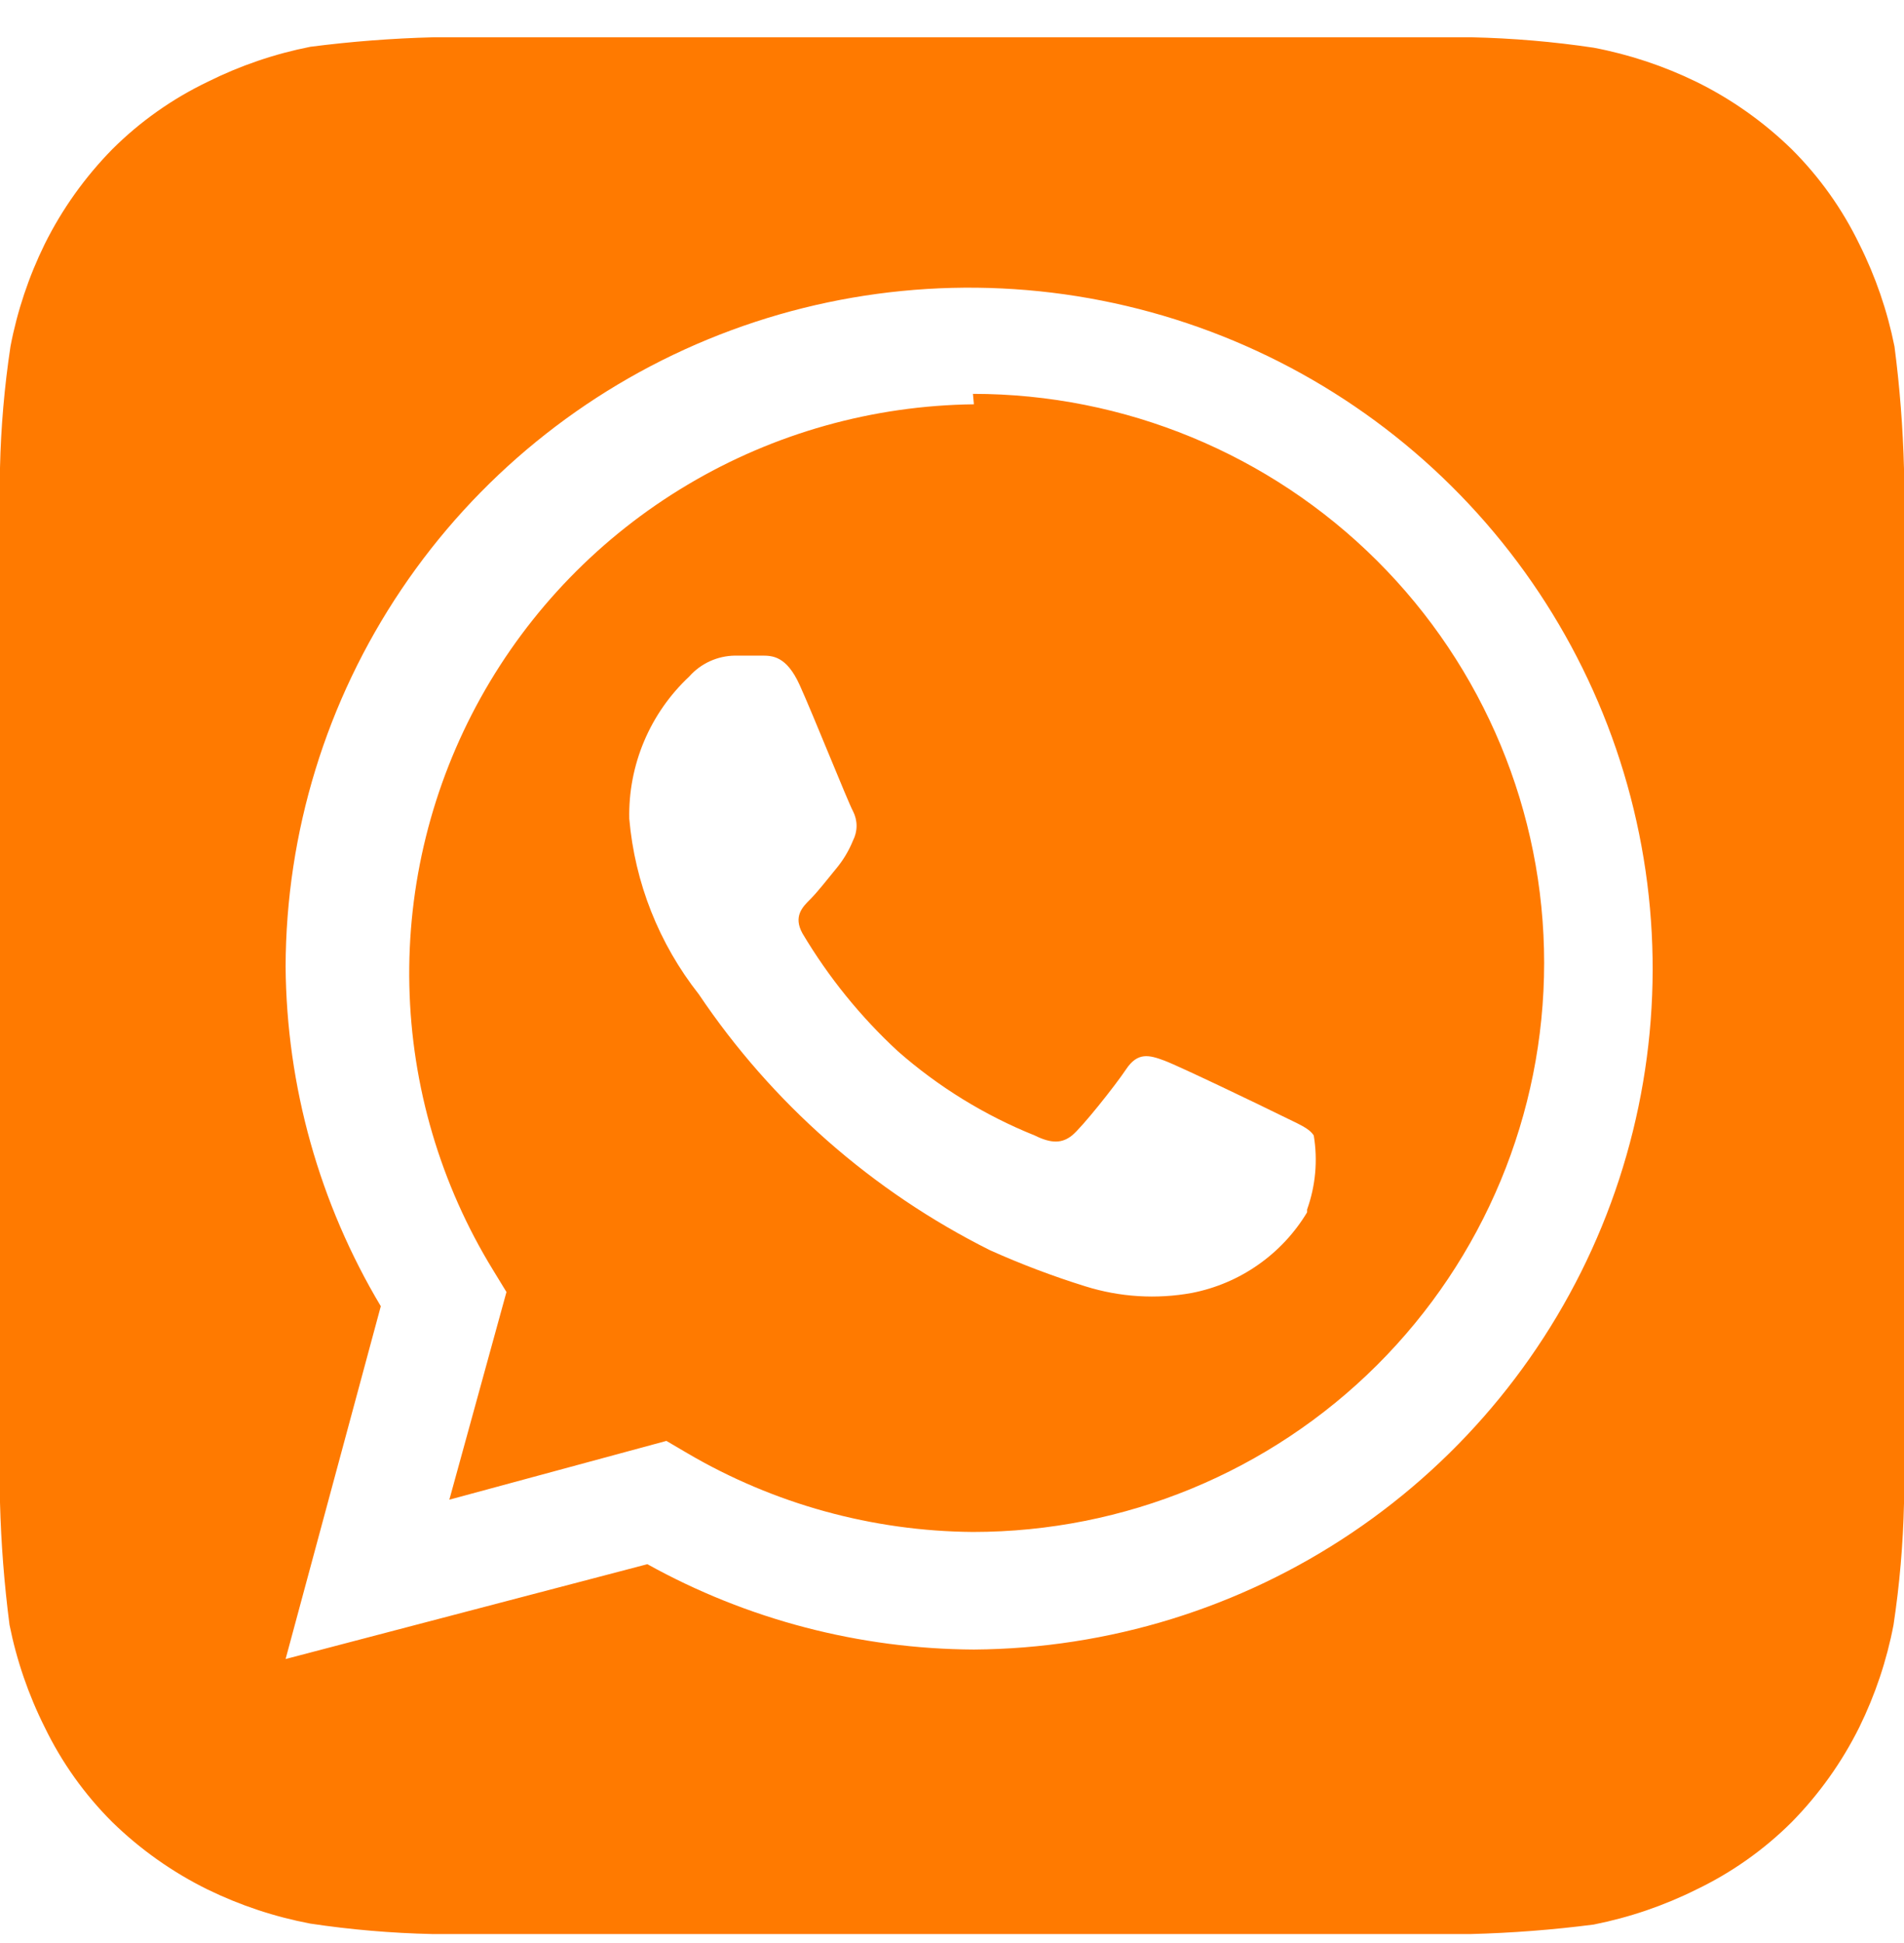<svg width="50" height="51" viewBox="0 0 50 51" fill="none" xmlns="http://www.w3.org/2000/svg">
<path d="M50 12.305C49.972 11.231 49.889 10.159 49.75 9.094C49.563 8.161 49.252 7.256 48.825 6.405C48.378 5.482 47.778 4.641 47.05 3.916C46.315 3.2 45.471 2.603 44.55 2.149C43.694 1.732 42.786 1.43 41.85 1.252C40.79 1.094 39.721 1.003 38.65 0.979H11.375C10.296 1.007 9.22 1.09 8.15 1.228C7.213 1.413 6.305 1.723 5.45 2.149C4.523 2.594 3.678 3.191 2.95 3.916C2.231 4.648 1.631 5.488 1.175 6.405C0.756 7.258 0.453 8.162 0.275 9.094C0.116 10.149 0.024 11.213 0 12.28C0 12.753 0 13.425 0 13.624V38.119C0 38.393 0 38.991 0 39.439C0.028 40.513 0.112 41.585 0.25 42.65C0.437 43.583 0.748 44.487 1.175 45.339C1.622 46.262 2.222 47.103 2.95 47.828C3.685 48.544 4.528 49.141 5.45 49.595C6.306 50.012 7.214 50.314 8.15 50.491C9.21 50.65 10.279 50.741 11.35 50.765H38.625C39.704 50.737 40.78 50.654 41.85 50.516C42.787 50.33 43.695 50.021 44.55 49.595C45.477 49.15 46.322 48.553 47.05 47.828C47.77 47.096 48.368 46.256 48.825 45.339C49.244 44.486 49.547 43.582 49.725 42.65C49.884 41.595 49.976 40.531 50 39.464C50 38.991 50 38.393 50 38.119V13.624C50 13.425 50 12.753 50 12.305ZM25.575 43.297C22.573 43.282 19.623 42.512 17 41.057L7.5 43.546L10 34.286C8.388 31.589 7.525 28.513 7.5 25.374C7.51 21.846 8.568 18.401 10.541 15.471C12.514 12.541 15.313 10.258 18.587 8.909C21.86 7.56 25.462 7.206 28.937 7.891C32.412 8.577 35.606 10.271 38.116 12.76C40.626 15.249 42.341 18.422 43.043 21.88C43.746 25.337 43.405 28.924 42.065 32.189C40.724 35.455 38.442 38.252 35.508 40.228C32.574 42.205 29.118 43.273 25.575 43.297V43.297ZM25.575 10.612C22.924 10.643 20.329 11.371 18.054 12.725C15.778 14.079 13.904 16.009 12.621 18.318C11.338 20.628 10.692 23.235 10.75 25.873C10.808 28.512 11.567 31.088 12.95 33.34L13.3 33.913L11.8 39.364L17.5 37.821L18.05 38.144C20.324 39.478 22.911 40.191 25.55 40.211V40.211C29.528 40.211 33.344 38.637 36.157 35.836C38.97 33.035 40.55 29.236 40.55 25.274C40.55 21.313 38.97 17.514 36.157 14.713C33.344 11.912 29.528 10.338 25.55 10.338L25.575 10.612ZM34.325 31.821C33.998 32.365 33.559 32.835 33.038 33.199C32.517 33.564 31.925 33.815 31.3 33.937C30.366 34.107 29.405 34.047 28.5 33.763C27.648 33.498 26.814 33.182 26 32.817C22.909 31.273 20.274 28.957 18.35 26.096C17.305 24.77 16.671 23.17 16.525 21.491C16.51 20.793 16.643 20.1 16.914 19.457C17.185 18.814 17.589 18.235 18.1 17.757C18.25 17.587 18.435 17.45 18.642 17.356C18.848 17.262 19.073 17.212 19.3 17.209H20C20.275 17.209 20.65 17.209 21 17.981C21.35 18.752 22.275 21.067 22.4 21.292C22.461 21.411 22.494 21.543 22.494 21.677C22.494 21.812 22.461 21.944 22.4 22.063C22.29 22.334 22.138 22.586 21.95 22.81C21.725 23.084 21.475 23.407 21.275 23.607C21.075 23.806 20.825 24.055 21.075 24.503C21.755 25.646 22.597 26.686 23.575 27.59C24.64 28.526 25.857 29.276 27.175 29.805C27.625 30.029 27.9 30.004 28.15 29.805C28.4 29.606 29.275 28.511 29.575 28.062C29.875 27.614 30.175 27.689 30.575 27.838C30.975 27.988 33.2 29.058 33.65 29.282C34.1 29.506 34.375 29.606 34.5 29.805C34.608 30.457 34.548 31.125 34.325 31.747V31.821Z" fill="#FF7A00"/>
</svg>
